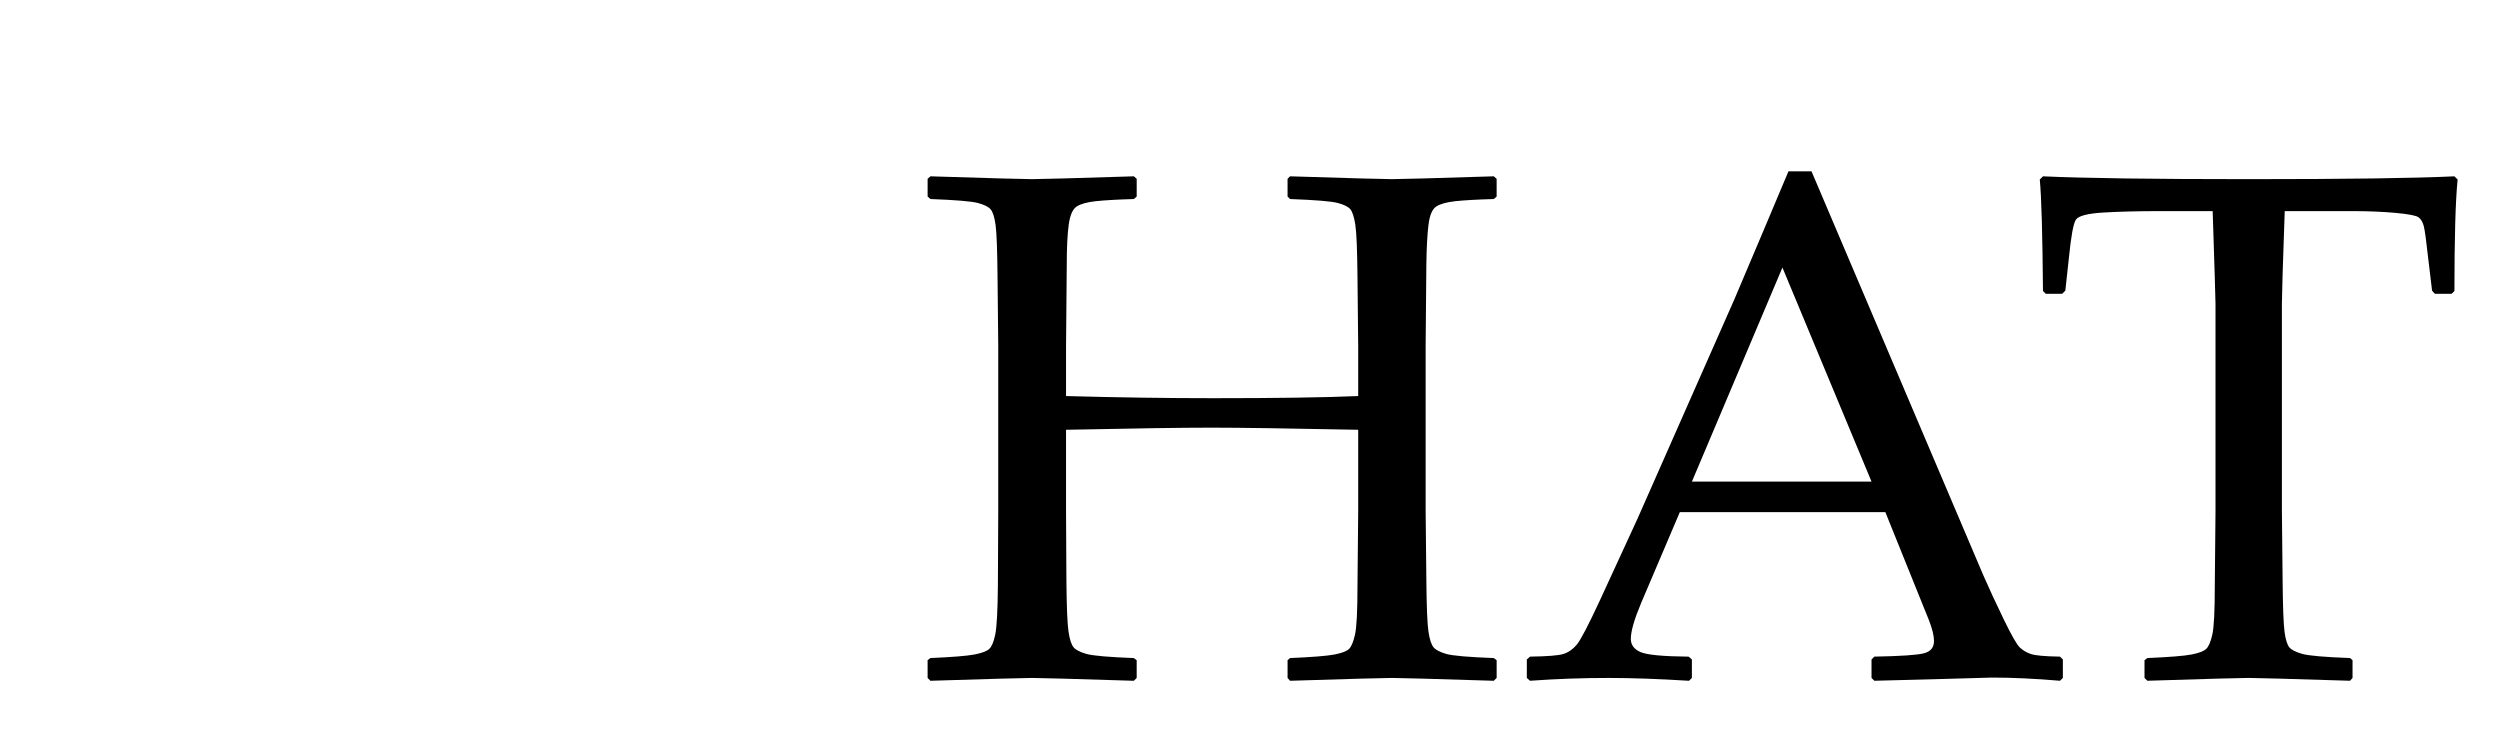 <?xml version="1.0" encoding="utf-8"?>
<!-- Generator: Adobe Illustrator 16.0.0, SVG Export Plug-In . SVG Version: 6.00 Build 0)  -->
<!DOCTYPE svg PUBLIC "-//W3C//DTD SVG 1.1//EN" "http://www.w3.org/Graphics/SVG/1.1/DTD/svg11.dtd">
<svg version="1.1" xmlns="http://www.w3.org/2000/svg" xmlns:xlink="http://www.w3.org/1999/xlink" x="0px" y="0px"
	 width="209.76px" height="62.361px" viewBox="0 0 209.76 62.361" enable-background="new 0 0 209.76 62.361" xml:space="preserve">
<g id="Layer_1">
</g>
<g id="Hat">
</g>
<g id="Compliments">
</g>
<g id="HAT">
	<g>
		<path d="M78.068,14.794c5.063,0.158,7.903,0.238,8.519,0.238c0.655,0,3.504-0.08,8.548-0.238l0.238,0.208v1.489l-0.238,0.209
			c-1.37,0.039-2.428,0.1-3.172,0.178c-0.745,0.08-1.286,0.229-1.624,0.447c-0.338,0.219-0.561,0.729-0.67,1.534
			c-0.109,0.804-0.164,1.921-0.164,3.351l-0.06,6.851v4.17c4.349,0.119,8.469,0.179,12.361,0.179c5.321,0,9.372-0.06,12.152-0.179
			v-4.17l-0.06-5.808c-0.02-2.264-0.08-3.724-0.179-4.379c-0.1-0.655-0.238-1.092-0.417-1.311s-0.536-0.396-1.072-0.536
			c-0.536-0.139-1.867-0.248-3.991-0.327l-0.208-0.209v-1.489l0.208-0.208c5.083,0.158,7.933,0.238,8.548,0.238
			c0.675,0,3.524-0.08,8.548-0.238l0.238,0.208v1.489l-0.238,0.209c-1.39,0.039-2.457,0.1-3.202,0.178
			c-0.744,0.08-1.286,0.229-1.623,0.447c-0.338,0.219-0.556,0.729-0.655,1.534c-0.1,0.804-0.159,1.921-0.179,3.351l-0.06,6.851
			v13.79l0.06,5.809c0.02,2.244,0.079,3.693,0.179,4.349c0.099,0.655,0.243,1.092,0.432,1.311c0.189,0.219,0.546,0.402,1.072,0.551
			c0.526,0.149,1.852,0.264,3.977,0.343l0.238,0.179v1.489l-0.238,0.238c-5.083-0.159-7.933-0.238-8.548-0.238
			c-0.636,0-3.485,0.079-8.548,0.238l-0.208-0.238v-1.489l0.208-0.179c1.866-0.079,3.107-0.179,3.723-0.298
			c0.615-0.119,1.022-0.272,1.221-0.462c0.198-0.188,0.367-0.591,0.506-1.206c0.139-0.615,0.208-1.985,0.208-4.11l0.06-6.285V36.06
			c-5.878-0.119-9.998-0.178-12.361-0.178c-2.423,0-6.474,0.059-12.152,0.178v6.791l0.03,5.809c0.02,2.244,0.079,3.693,0.179,4.349
			c0.099,0.655,0.243,1.092,0.432,1.311c0.189,0.219,0.551,0.402,1.087,0.551c0.536,0.149,1.856,0.264,3.961,0.343l0.238,0.179
			v1.489l-0.238,0.238c-5.063-0.159-7.913-0.238-8.548-0.238c-0.616,0-3.455,0.079-8.519,0.238L77.83,56.88v-1.489l0.238-0.179
			c1.847-0.079,3.078-0.179,3.693-0.298c0.615-0.119,1.028-0.272,1.236-0.462c0.209-0.188,0.377-0.591,0.507-1.206
			c0.129-0.615,0.203-1.985,0.223-4.11l0.03-6.285v-13.79l-0.06-5.808c-0.02-2.264-0.074-3.724-0.164-4.379
			c-0.089-0.655-0.228-1.092-0.417-1.311c-0.188-0.219-0.551-0.396-1.087-0.536c-0.536-0.139-1.857-0.248-3.961-0.327l-0.238-0.209
			v-1.489L78.068,14.794z"/>
		<path d="M128.375,57.119l-0.268-0.238v-1.549l0.268-0.238c1.449-0.02,2.383-0.094,2.8-0.224c0.417-0.129,0.789-0.387,1.117-0.774
			c0.327-0.387,0.987-1.652,1.98-3.797l3.127-6.791l8.102-18.348c1.529-3.594,3.048-7.188,4.557-10.783h1.936l12.718,29.904
			l1.698,3.992c0.496,1.131,1.067,2.362,1.712,3.693c0.646,1.33,1.092,2.114,1.341,2.353c0.248,0.238,0.556,0.422,0.923,0.551
			c0.368,0.13,1.187,0.204,2.458,0.224l0.238,0.238v1.549l-0.238,0.238c-2.105-0.179-4.001-0.268-5.689-0.268
			c-3.296,0.099-6.593,0.188-9.889,0.268l-0.238-0.238v-1.549l0.238-0.238c2.224-0.04,3.614-0.134,4.17-0.283
			c0.556-0.148,0.834-0.491,0.834-1.027c0-0.437-0.139-1.013-0.417-1.728l-3.664-9.085h-17.246l-3.247,7.625
			c-0.576,1.371-0.864,2.373-0.864,3.009c0,0.496,0.268,0.864,0.804,1.103s1.886,0.367,4.051,0.387l0.268,0.238v1.549l-0.238,0.238
			c-2.562-0.159-4.806-0.238-6.731-0.238C132.803,56.88,130.599,56.959,128.375,57.119z M141.958,40.41h15.071l-7.476-17.961
			L141.958,40.41z"/>
		<path d="M205.936,14.794l0.268,0.268c-0.179,1.787-0.268,4.904-0.268,9.353l-0.238,0.238h-1.4l-0.238-0.269l-0.328-2.74
			c-0.159-1.469-0.283-2.367-0.373-2.695c-0.089-0.327-0.233-0.565-0.432-0.715c-0.199-0.148-0.844-0.272-1.936-0.372
			c-1.092-0.099-2.313-0.149-3.664-0.149h-5.629c-0.159,4.488-0.238,7.079-0.238,7.774v17.364l0.06,5.809
			c0.02,2.244,0.075,3.698,0.164,4.363c0.09,0.666,0.229,1.103,0.417,1.311c0.189,0.209,0.551,0.388,1.087,0.536
			c0.536,0.149,1.866,0.264,3.991,0.343l0.208,0.179v1.489l-0.208,0.238c-5.083-0.159-7.923-0.238-8.519-0.238
			c-0.636,0-3.465,0.079-8.489,0.238l-0.238-0.238v-1.489l0.238-0.179c1.866-0.079,3.103-0.179,3.708-0.298
			c0.606-0.119,1.013-0.272,1.222-0.462c0.208-0.188,0.382-0.591,0.521-1.206c0.139-0.615,0.208-1.985,0.208-4.11l0.06-6.285V25.487
			c0-0.317-0.08-2.909-0.238-7.774h-4.438c-1.827,0-3.406,0.041-4.736,0.119c-1.331,0.08-2.1,0.283-2.309,0.611
			c-0.208,0.327-0.402,1.395-0.581,3.201l-0.298,2.74l-0.268,0.269h-1.37l-0.238-0.238c-0.04-4.785-0.129-7.903-0.268-9.353
			l0.268-0.268c3.455,0.158,9.204,0.238,17.246,0.238C196.861,15.033,202.62,14.953,205.936,14.794z"/>
	</g>
</g>
<g id="speech">
</g>
<g id="TREX_ARMS">
</g>
<g id="Layer_7">
</g>
<g id="TIMEOUT">
</g>
<g id="Layer_9">
</g>
<g id="ARM_WRESTLE">
</g>
<g id="musical_chairs">
</g>
<g id="never_have_i_ever">
</g>
<g id="Trivia">
</g>
<g id="Layer_14">
</g>
<g id="Layer_15">
</g>
<g id="Layer_16">
</g>
<g id="Layer_17">
</g>
<g id="Heads_up">
</g>
<g id="Archenemy">
</g>
<g id="battle_of_the_sexes">
</g>
<g id="one_must_drink">
</g>
<g id="rainbow_connection">
</g>
<g id="social_drinking">
</g>
<g id="Spin_the_bottle">
</g>
<g id="accents">
</g>
<g id="Slap">
</g>
<g id="Layer_22">
</g>
<g id="Layer_19">
</g>
<g id="Layer_20">
</g>
<g id="Layer_21">
</g>
<g id="Layer_23">
</g>
<g id="Layer_24">
</g>
</svg>

